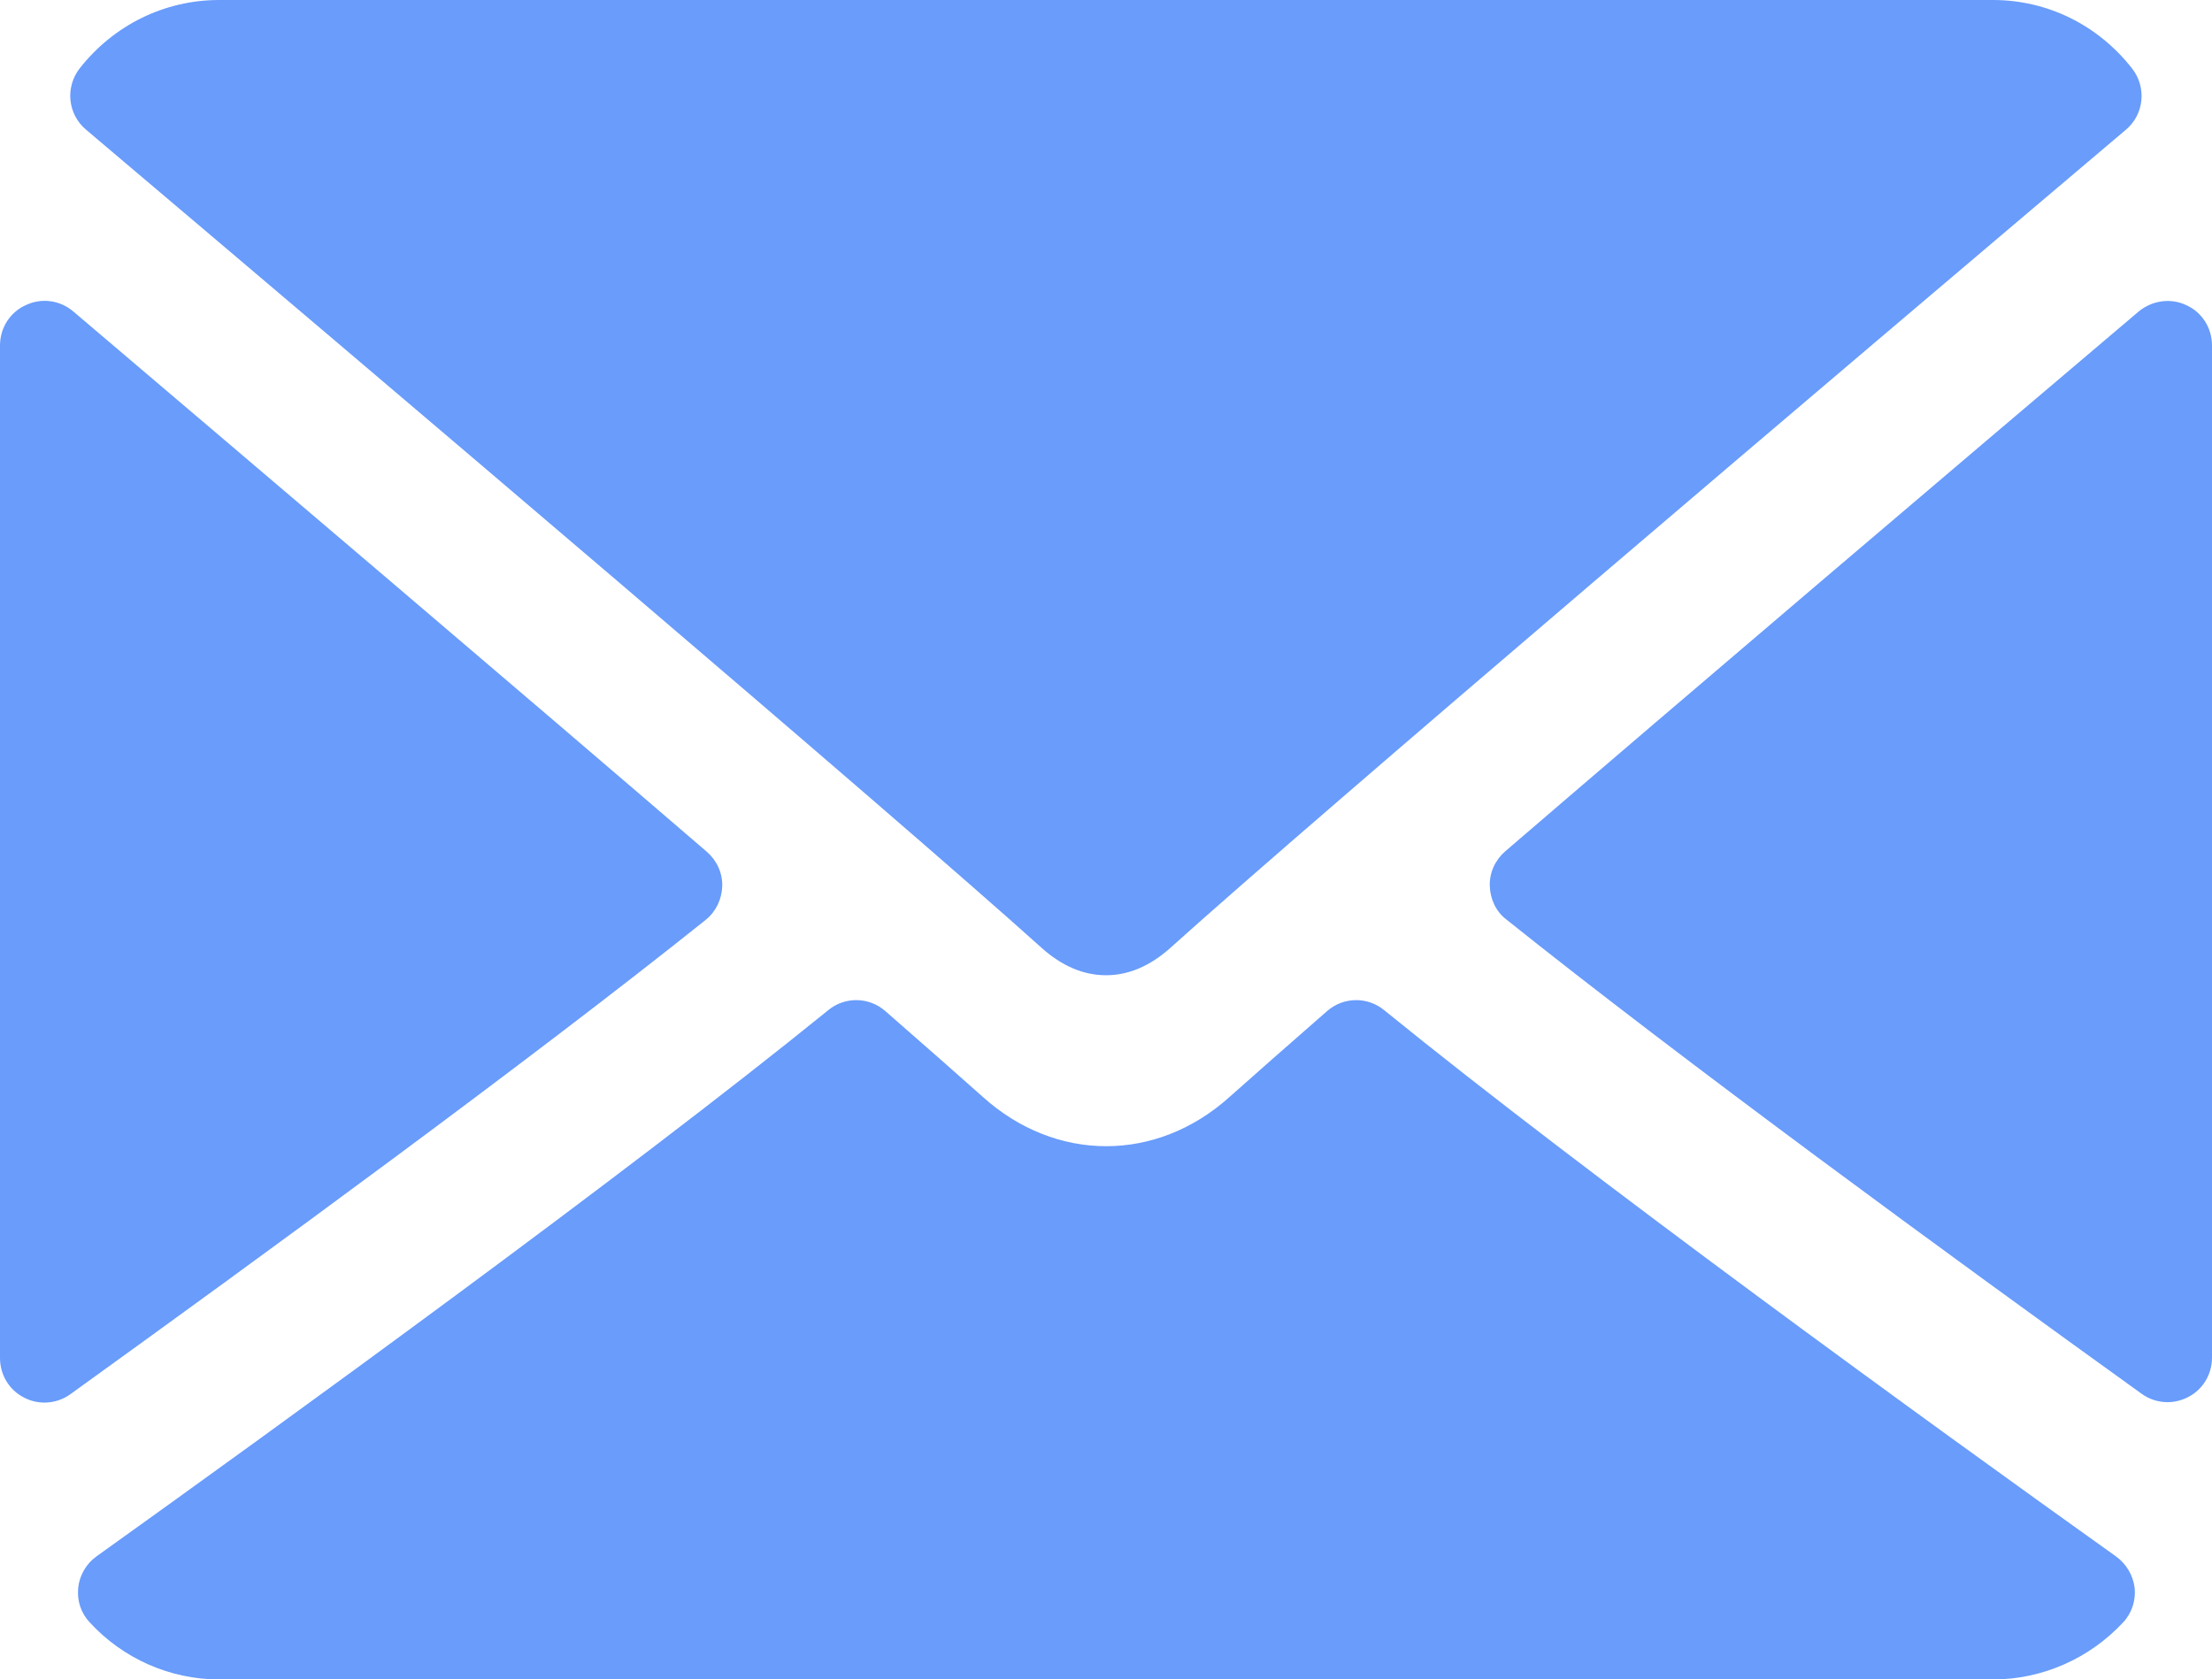 <?xml version="1.0" encoding="UTF-8"?>
<svg width="532" height="404" version="1.1" viewBox="0 0 532 404" xml:space="preserve" xmlns="http://www.w3.org/2000/svg">
<style type="text/css">
	.st0{fill:#699CFB;}
</style>
<g transform="translate(10,-54)" fill="#699cfb"><path class="st0" d="m10.7 85.2c70.3 59.5 193.6 164.2 229.8 196.8 4.9 4.4 10.1 6.6 15.5 6.6s10.6-2.2 15.5-6.6c36.2-32.6 159.5-137.3 229.8-196.8 4.4-3.7 5-10.2 1.5-14.7-8.2-10.5-20.4-16.5-33.5-16.5h-426.6c-13.1 0-25.3 6-33.5 16.4-3.6 4.6-2.9 11.1 1.5 14.8z"/><path class="st0" d="m515.8 127.4c-3.8-1.8-8.2-1.1-11.4 1.5-46 39-106.7 90.6-152.4 129.9-2.4 2.1-3.8 5.1-3.7 8.3s1.5 6.2 4 8.1c42.5 34 106.5 80.8 152.8 114.1 1.8 1.3 4 2 6.2 2 1.7 0 3.3-0.4 4.9-1.2 3.6-1.8 5.8-5.5 5.8-9.5v-243.5c0-4.2-2.4-8-6.2-9.7z"/><path class="st0" d="m6.9 389.4c46.2-33.3 110.3-80.1 152.8-114.1 2.5-2 3.9-5 4-8.1 0.1-3.2-1.3-6.2-3.7-8.3-45.8-39.4-106.4-90.9-152.4-130-3.2-2.7-7.6-3.3-11.4-1.5-3.8 1.7-6.2 5.5-6.2 9.7v243.6c0 4 2.2 7.7 5.8 9.5 1.5 0.8 3.2 1.2 4.9 1.2 2.2 0 4.4-0.7 6.2-2z"/><path class="st0" d="m498.9 428.4c-44.7-31.9-126.9-91.5-176-131.4-4-3.3-9.8-3.2-13.7 0.2-9.6 8.4-17.7 15.5-23.4 20.6-17.6 15.9-41.9 15.9-59.5 0-5.7-5.1-13.8-12.2-23.4-20.6-3.9-3.4-9.7-3.5-13.7-0.2-48.9 39.7-131.3 99.4-176 131.4-2.5 1.8-4.1 4.6-4.4 7.6-0.3 3.1 0.7 6.1 2.8 8.3 8 8.7 19.3 13.7 31.1 13.7h426.7c11.7 0 23.1-5 31.2-13.7 2.1-2.2 3.1-5.3 2.8-8.3-0.4-3.1-2-5.8-4.5-7.6z"/></g>
</svg>
